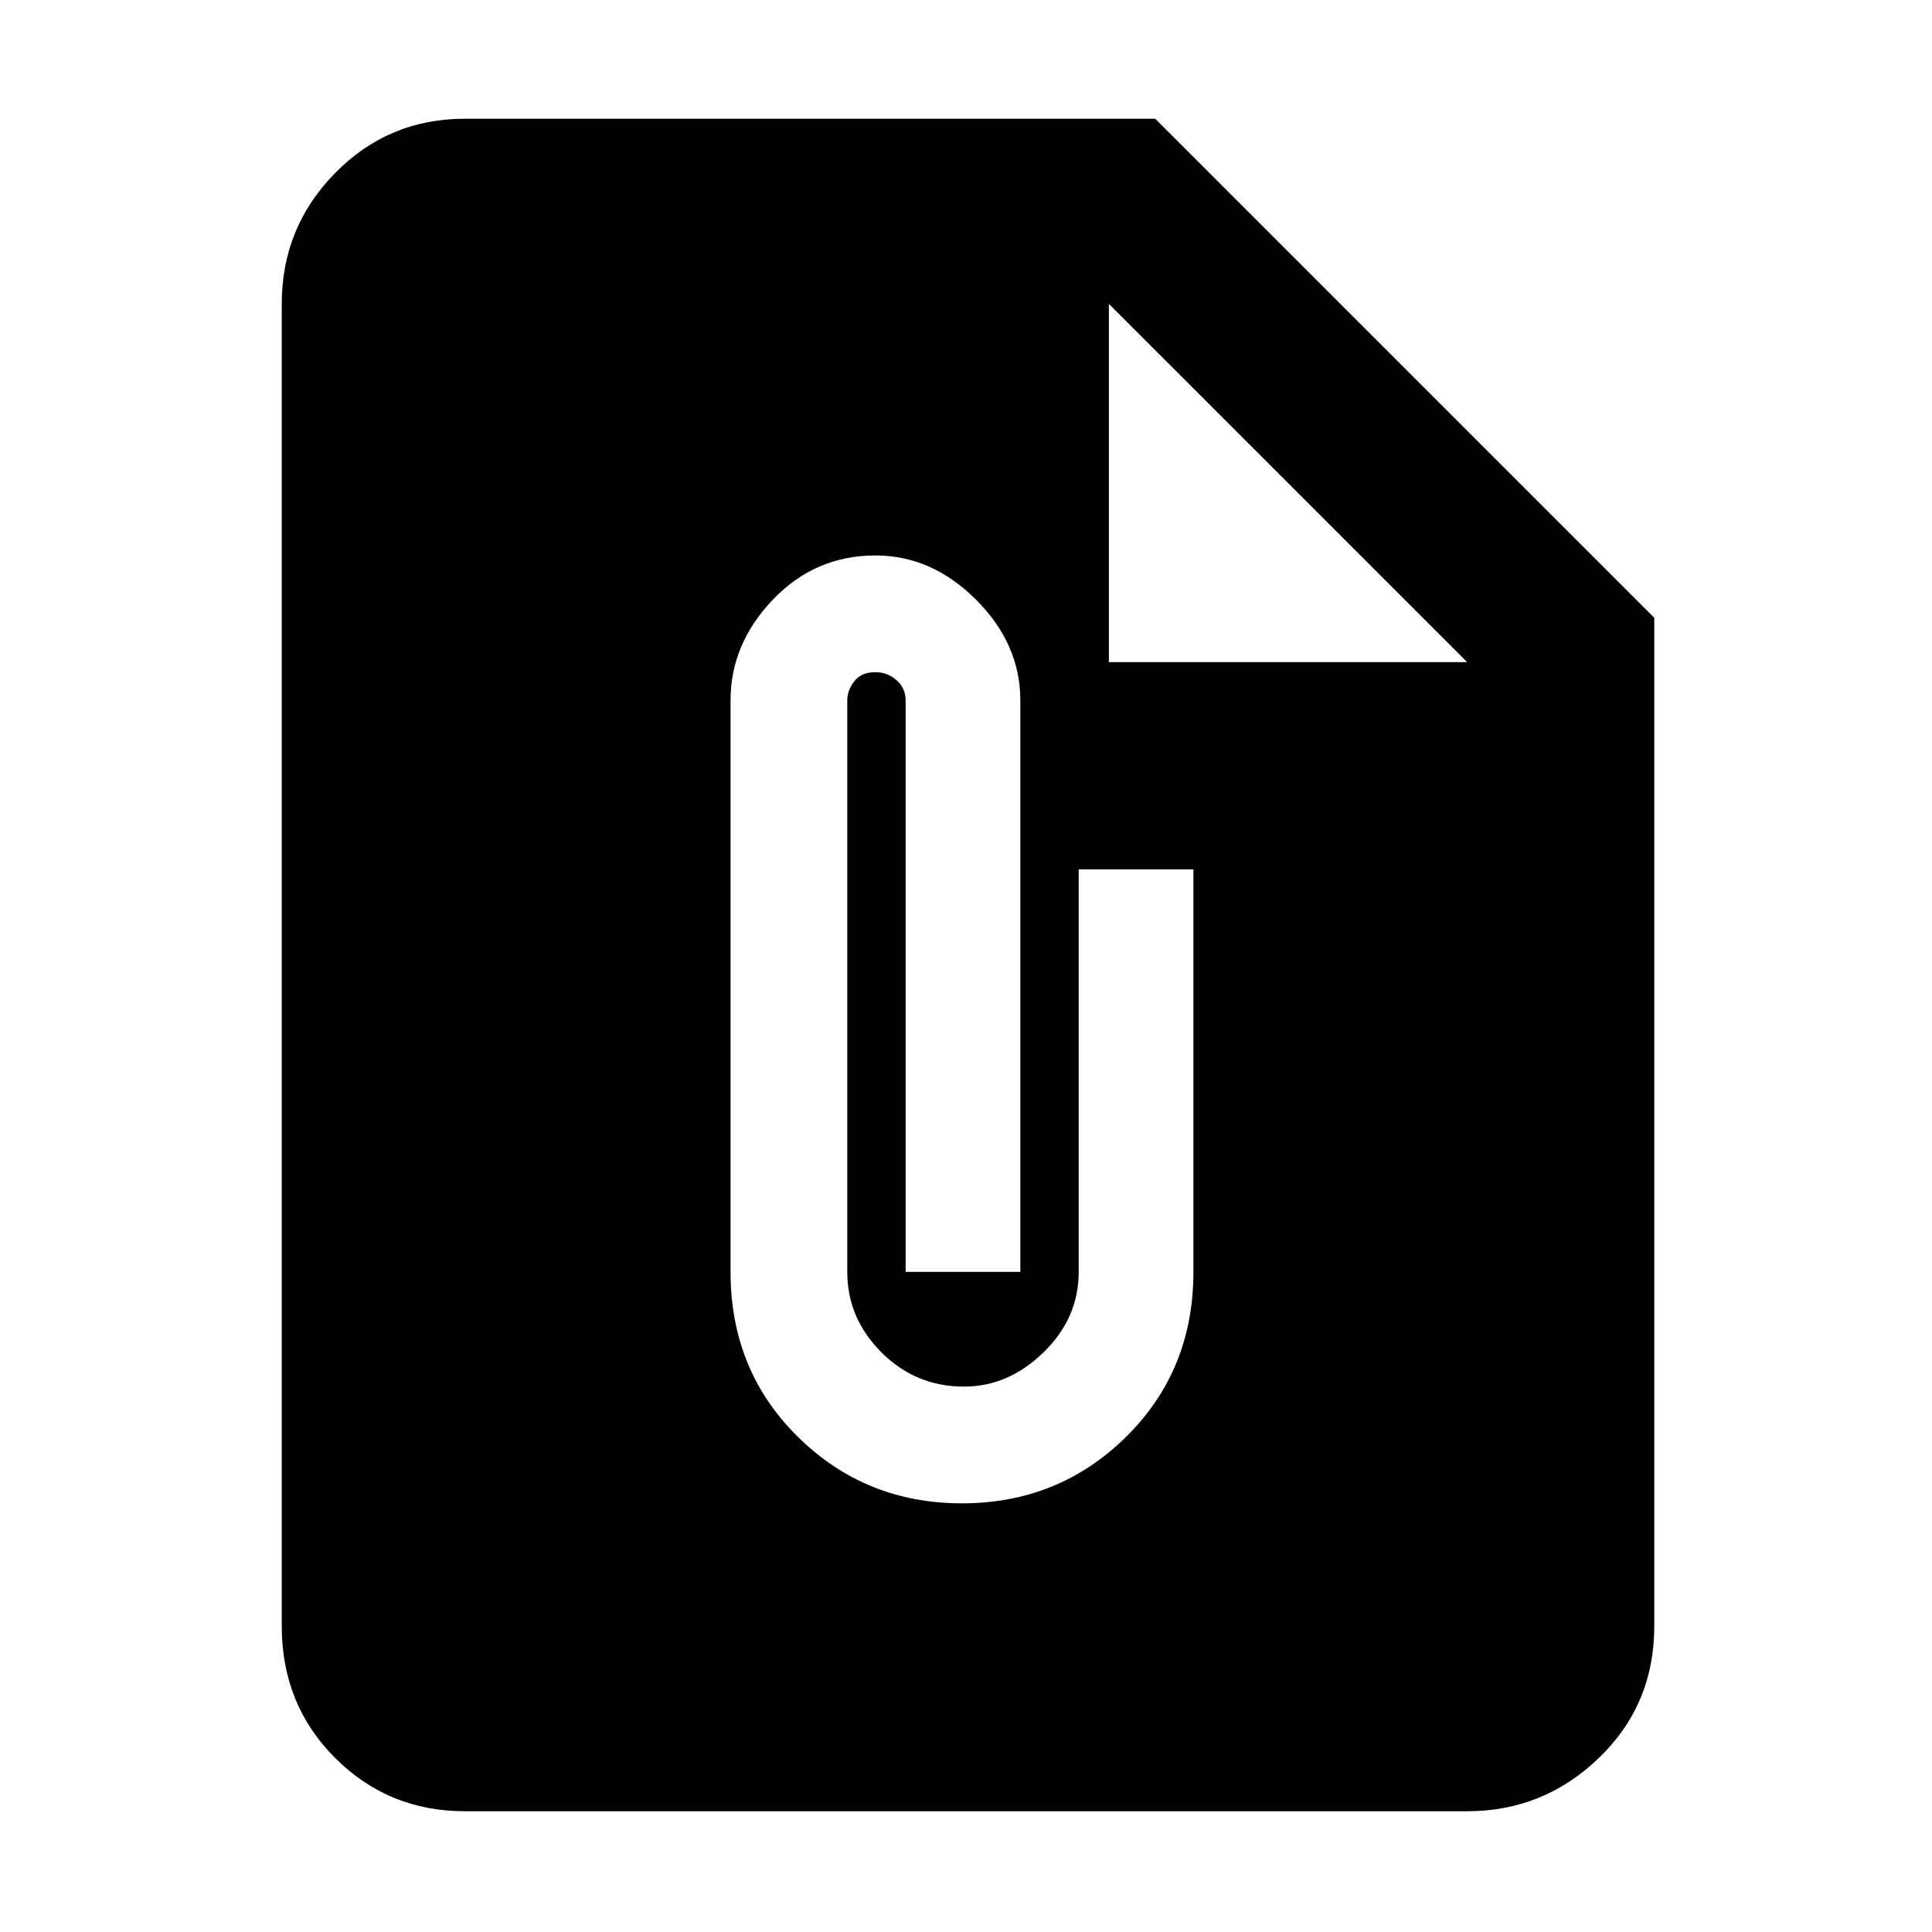 <svg xmlns="http://www.w3.org/2000/svg" height="48" width="48"><path d="M11.55 45Q9.65 45 8.325 43.675Q7 42.35 7 40.4V7.55Q7 5.65 8.325 4.3Q9.65 2.95 11.55 2.95H28.7L41.1 15.35V40.4Q41.1 42.35 39.725 43.675Q38.35 45 36.45 45ZM27.55 16.45H36.45L27.55 7.55ZM23.9 37.35Q26.3 37.35 27.975 35.7Q29.65 34.05 29.65 31.6V21.6H26.8V31.6Q26.8 32.75 25.925 33.6Q25.05 34.45 23.95 34.45Q22.75 34.45 21.9 33.6Q21.05 32.75 21.05 31.6V17.4Q21.05 17.15 21.225 16.925Q21.4 16.7 21.75 16.7Q22.05 16.7 22.275 16.9Q22.5 17.1 22.5 17.4V31.6H25.35V17.4Q25.35 16 24.25 14.9Q23.15 13.8 21.75 13.8Q20.25 13.8 19.2 14.9Q18.15 16 18.15 17.4V31.6Q18.15 34.05 19.825 35.7Q21.5 37.35 23.9 37.35Z"/></svg>